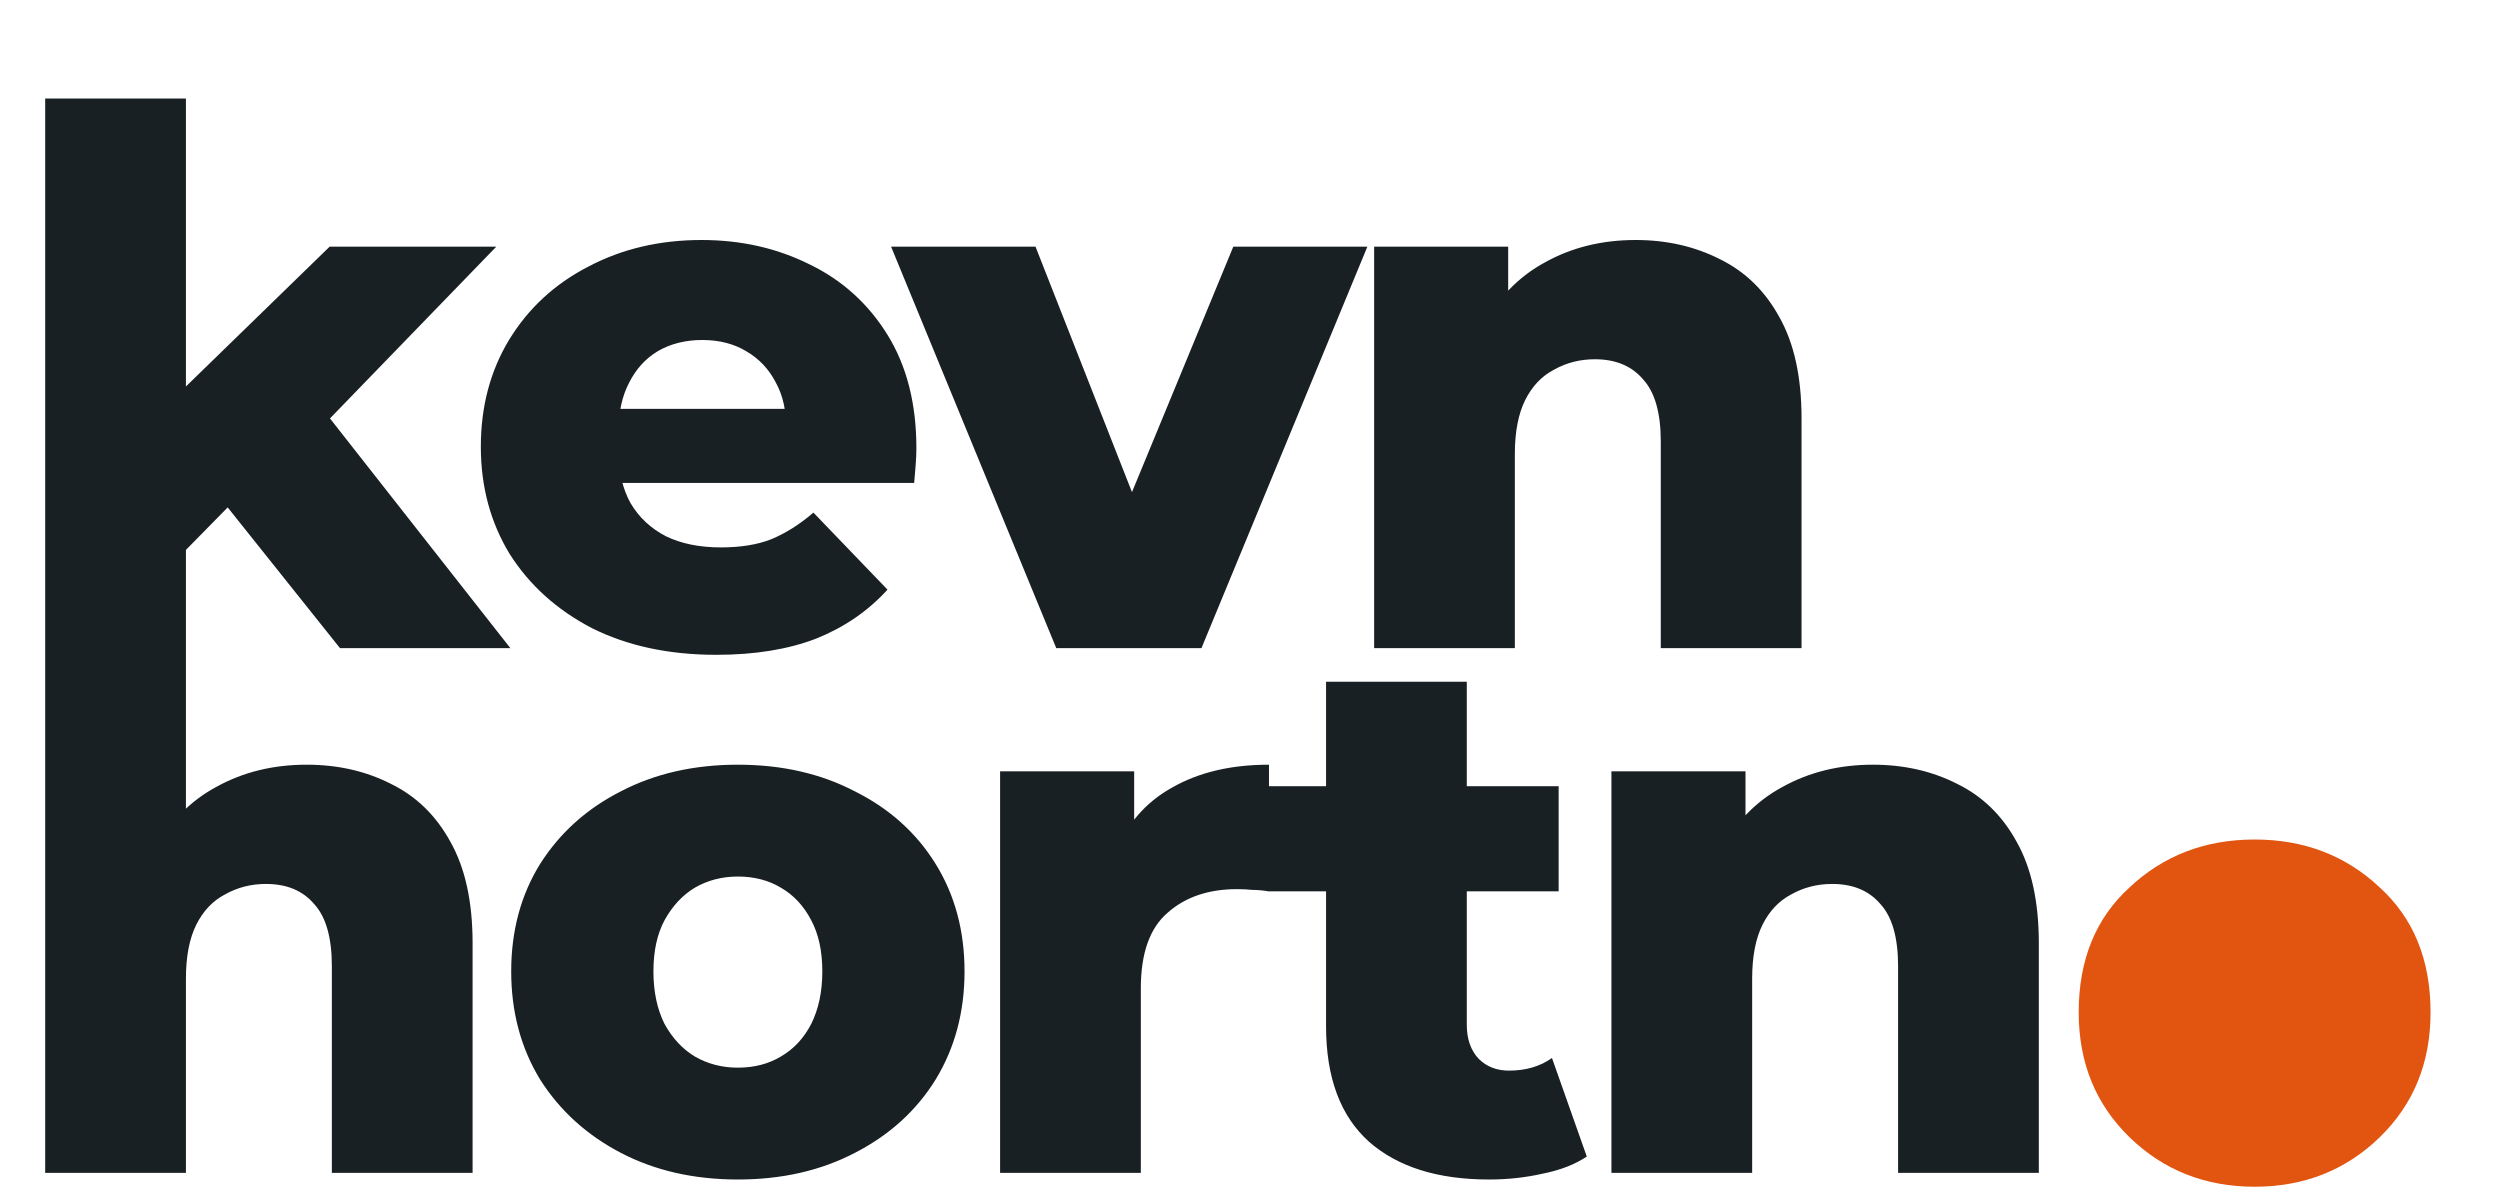 <svg width="81" height="39" viewBox="0 0 81 39" fill="none" xmlns="http://www.w3.org/2000/svg">
<path d="M73.05 38.45C71.45 38.45 70.1 37.917 69 36.85C67.9 35.783 67.35 34.433 67.35 32.8C67.35 31.1 67.9 29.75 69 28.75C70.1 27.717 71.45 27.2 73.05 27.2C74.65 27.2 76 27.717 77.1 28.75C78.2 29.75 78.75 31.1 78.75 32.8C78.75 34.433 78.2 35.783 77.1 36.85C76 37.917 74.65 38.45 73.05 38.45Z" fill="#E15511"/>
<path d="M5.256 18.6L5.376 13.152L10.68 7.992H16.08L10.2 14.064L7.872 15.936L5.256 18.6ZM1.464 21V3.192H6.024V21H1.464ZM11.016 21L7.032 16.008L9.864 12.504L16.536 21H11.016ZM23.211 21.216C21.675 21.216 20.331 20.928 19.179 20.352C18.043 19.76 17.155 18.96 16.515 17.952C15.891 16.928 15.579 15.768 15.579 14.472C15.579 13.176 15.883 12.024 16.491 11.016C17.115 9.992 17.971 9.2 19.059 8.64C20.147 8.064 21.371 7.776 22.731 7.776C24.011 7.776 25.179 8.04 26.235 8.568C27.291 9.08 28.131 9.84 28.755 10.848C29.379 11.856 29.691 13.08 29.691 14.52C29.691 14.68 29.683 14.864 29.667 15.072C29.651 15.28 29.635 15.472 29.619 15.648H19.323V13.248H27.195L25.467 13.92C25.483 13.328 25.371 12.816 25.131 12.384C24.907 11.952 24.587 11.616 24.171 11.376C23.771 11.136 23.299 11.016 22.755 11.016C22.211 11.016 21.731 11.136 21.315 11.376C20.915 11.616 20.603 11.96 20.379 12.408C20.155 12.84 20.043 13.352 20.043 13.944V14.64C20.043 15.28 20.171 15.832 20.427 16.296C20.699 16.76 21.083 17.12 21.579 17.376C22.075 17.616 22.667 17.736 23.355 17.736C23.995 17.736 24.539 17.648 24.987 17.472C25.451 17.28 25.907 16.992 26.355 16.608L28.755 19.104C28.131 19.792 27.363 20.32 26.451 20.688C25.539 21.04 24.459 21.216 23.211 21.216ZM34.223 21L28.871 7.992H33.551L37.823 18.864H35.471L39.959 7.992H44.303L38.927 21H34.223ZM52.993 7.776C54.002 7.776 54.913 7.984 55.73 8.4C56.545 8.8 57.185 9.424 57.65 10.272C58.13 11.12 58.37 12.216 58.37 13.56V21H53.809V14.304C53.809 13.376 53.617 12.704 53.233 12.288C52.865 11.856 52.346 11.64 51.673 11.64C51.194 11.64 50.754 11.752 50.353 11.976C49.953 12.184 49.642 12.512 49.417 12.96C49.194 13.408 49.081 13.992 49.081 14.712V21H44.522V7.992H48.865V11.688L48.026 10.608C48.522 9.664 49.202 8.96 50.066 8.496C50.929 8.016 51.906 7.776 52.993 7.776ZM9.936 24.776C10.944 24.776 11.856 24.984 12.672 25.4C13.488 25.8 14.128 26.424 14.592 27.272C15.072 28.12 15.312 29.216 15.312 30.56V38H10.752V31.304C10.752 30.376 10.56 29.704 10.176 29.288C9.808 28.856 9.288 28.64 8.616 28.64C8.136 28.64 7.696 28.752 7.296 28.976C6.896 29.184 6.584 29.512 6.36 29.96C6.136 30.408 6.024 30.992 6.024 31.712V38H1.464V20.192H6.024V28.688L4.968 27.608C5.464 26.664 6.144 25.96 7.008 25.496C7.872 25.016 8.848 24.776 9.936 24.776ZM23.907 38.216C22.483 38.216 21.219 37.928 20.115 37.352C19.011 36.776 18.139 35.984 17.499 34.976C16.875 33.952 16.563 32.784 16.563 31.472C16.563 30.16 16.875 29 17.499 27.992C18.139 26.984 19.011 26.2 20.115 25.64C21.219 25.064 22.483 24.776 23.907 24.776C25.331 24.776 26.595 25.064 27.699 25.64C28.819 26.2 29.691 26.984 30.315 27.992C30.939 29 31.251 30.16 31.251 31.472C31.251 32.784 30.939 33.952 30.315 34.976C29.691 35.984 28.819 36.776 27.699 37.352C26.595 37.928 25.331 38.216 23.907 38.216ZM23.907 34.592C24.435 34.592 24.899 34.472 25.299 34.232C25.715 33.992 26.043 33.64 26.283 33.176C26.523 32.696 26.643 32.128 26.643 31.472C26.643 30.816 26.523 30.264 26.283 29.816C26.043 29.352 25.715 29 25.299 28.76C24.899 28.52 24.435 28.4 23.907 28.4C23.395 28.4 22.931 28.52 22.515 28.76C22.115 29 21.787 29.352 21.531 29.816C21.291 30.264 21.171 30.816 21.171 31.472C21.171 32.128 21.291 32.696 21.531 33.176C21.787 33.64 22.115 33.992 22.515 34.232C22.931 34.472 23.395 34.592 23.907 34.592ZM32.403 38V24.992H36.747V28.784L36.099 27.704C36.483 26.728 37.107 26 37.971 25.52C38.835 25.024 39.883 24.776 41.115 24.776V28.88C40.907 28.848 40.723 28.832 40.563 28.832C40.419 28.816 40.259 28.808 40.083 28.808C39.155 28.808 38.403 29.064 37.827 29.576C37.251 30.072 36.963 30.888 36.963 32.024V38H32.403ZM48.244 38.216C46.58 38.216 45.284 37.808 44.356 36.992C43.428 36.16 42.964 34.912 42.964 33.248V22.088H47.524V33.2C47.524 33.664 47.652 34.032 47.908 34.304C48.164 34.56 48.492 34.688 48.892 34.688C49.436 34.688 49.9 34.552 50.284 34.28L51.412 37.472C51.028 37.728 50.556 37.912 49.996 38.024C49.436 38.152 48.852 38.216 48.244 38.216ZM41.068 28.88V25.472H50.5V28.88H41.068ZM60.682 24.776C61.69 24.776 62.602 24.984 63.418 25.4C64.234 25.8 64.874 26.424 65.338 27.272C65.818 28.12 66.058 29.216 66.058 30.56V38H61.498V31.304C61.498 30.376 61.306 29.704 60.922 29.288C60.554 28.856 60.034 28.64 59.362 28.64C58.882 28.64 58.442 28.752 58.042 28.976C57.642 29.184 57.33 29.512 57.106 29.96C56.882 30.408 56.77 30.992 56.77 31.712V38H52.21V24.992H56.554V28.688L55.714 27.608C56.21 26.664 56.89 25.96 57.754 25.496C58.618 25.016 59.594 24.776 60.682 24.776Z" fill="#192024"/>
</svg>
